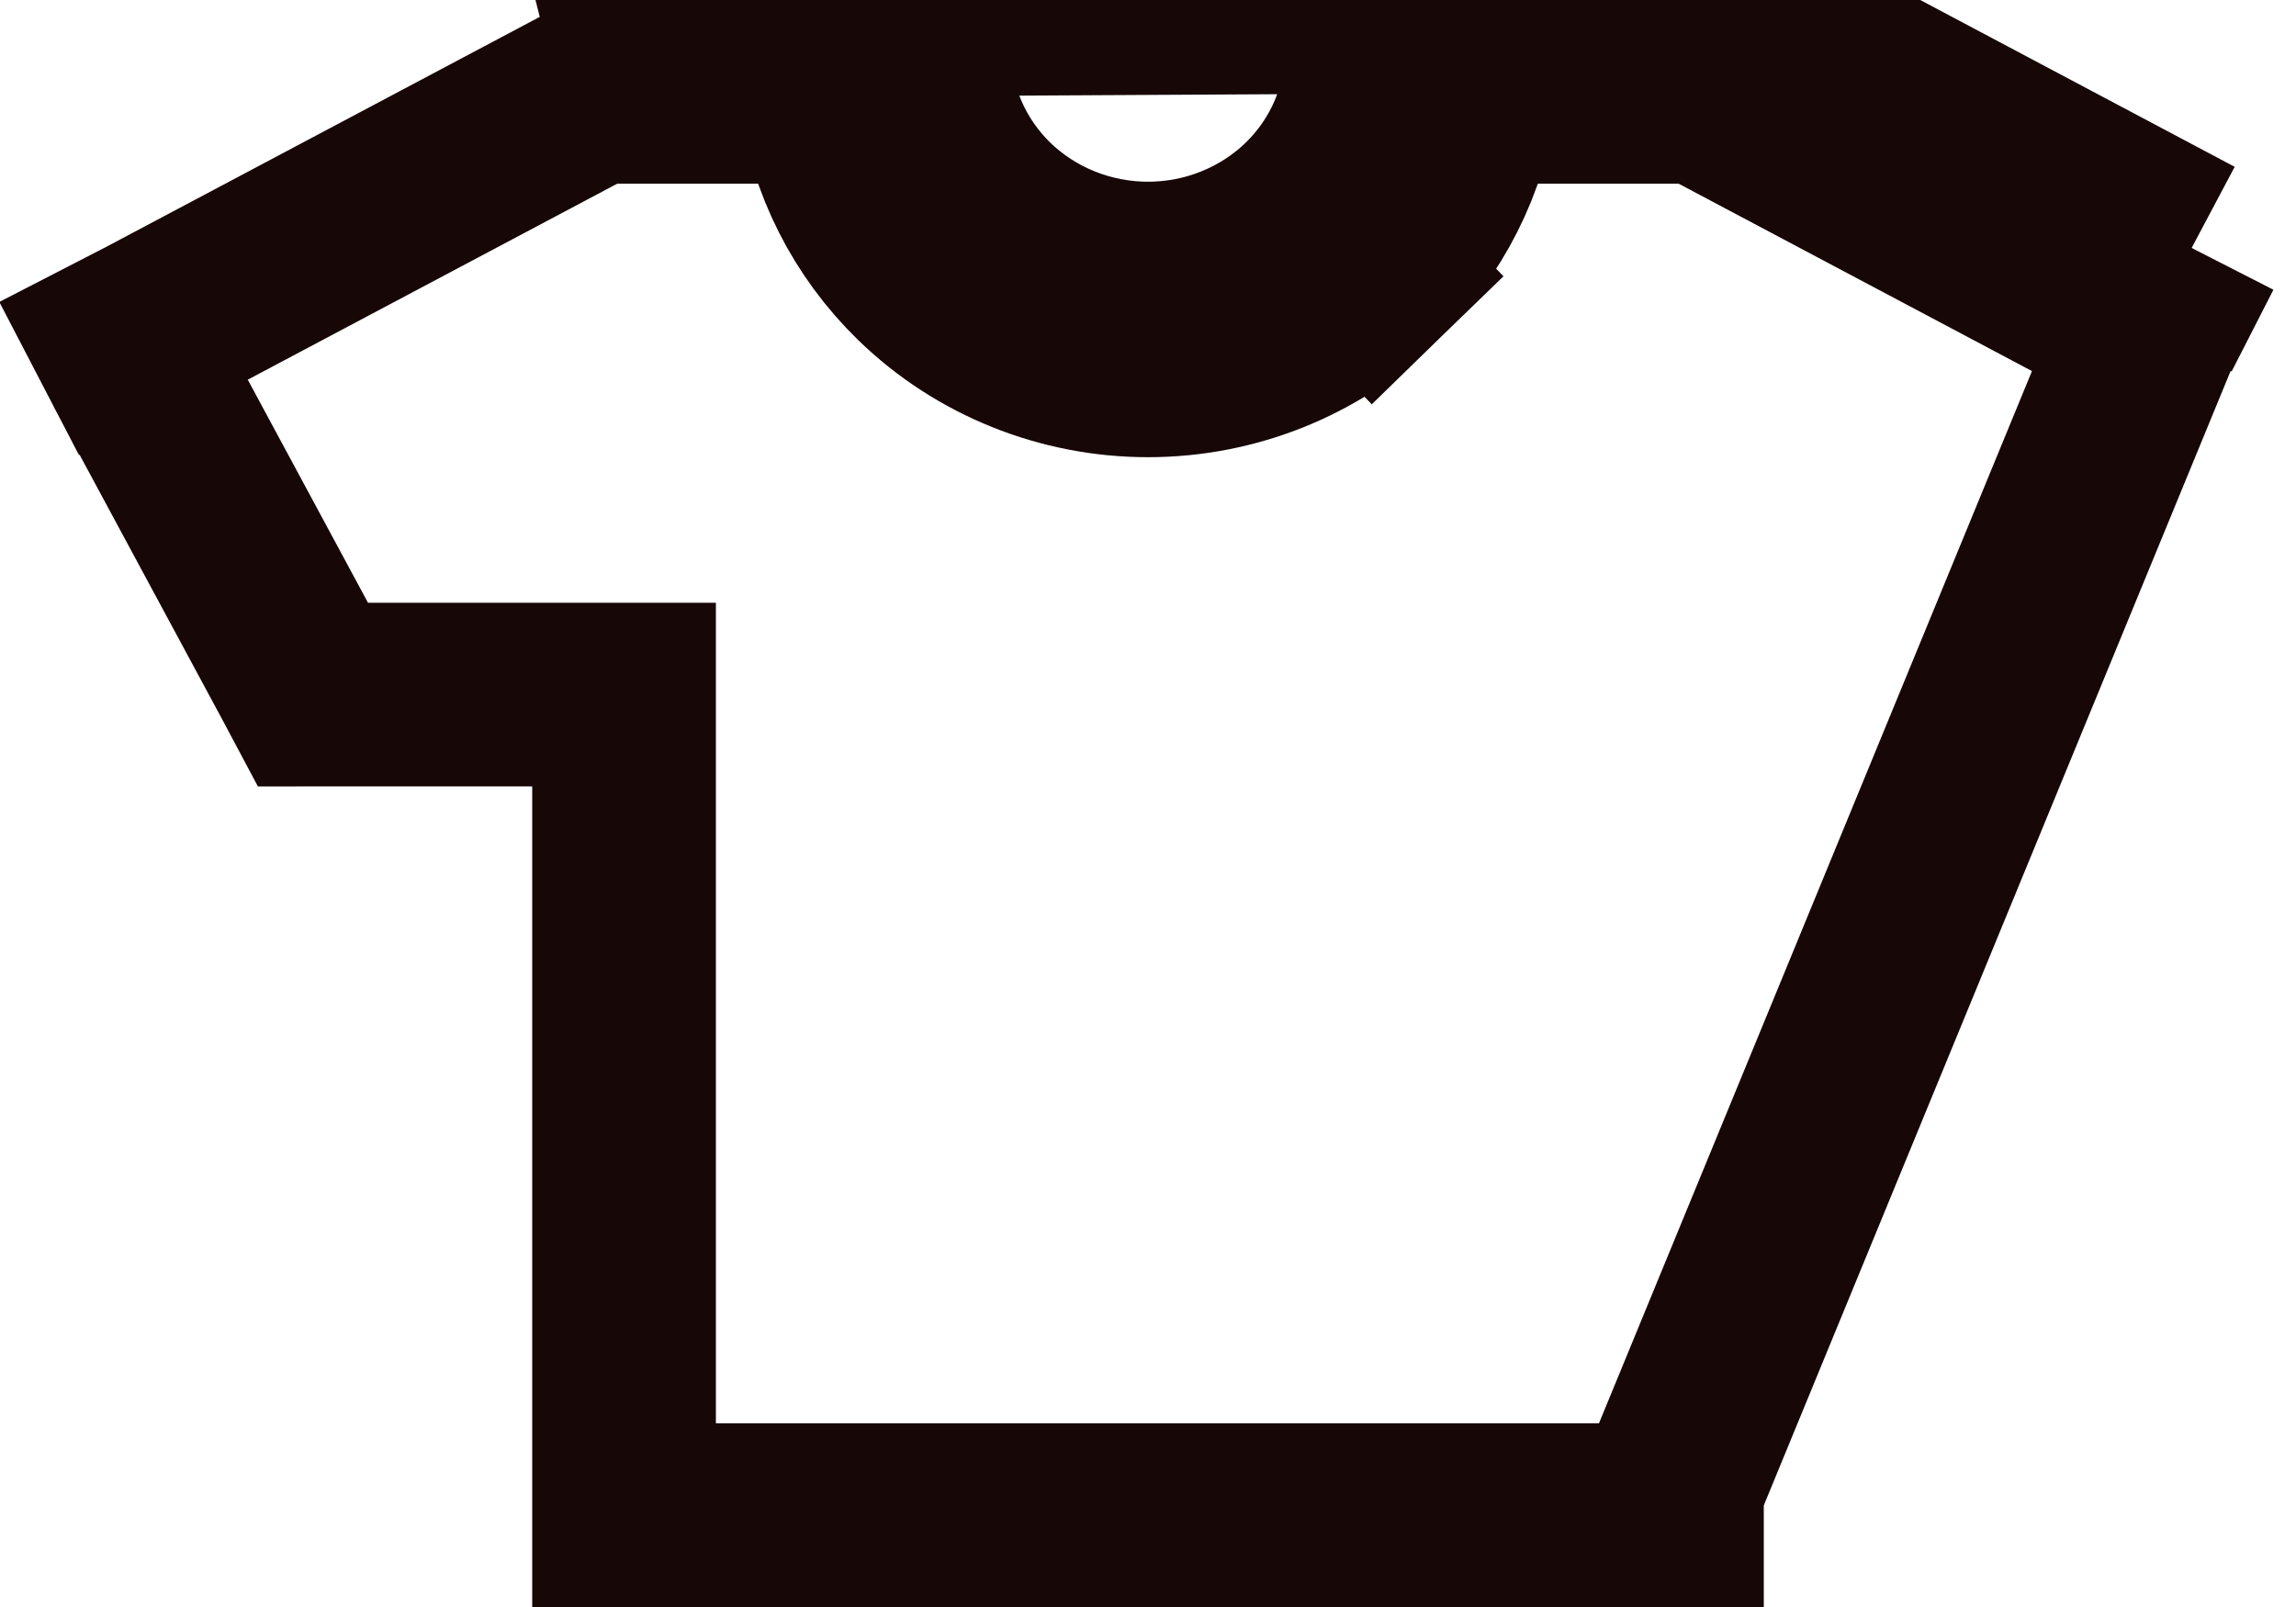<svg width="20" height="14" viewBox="0 0 20 14" fill="none" xmlns="http://www.w3.org/2000/svg">
<path d="M18.716 2.866L18.716 2.866L14.821 0.8H12.769C12.689 1.401 12.407 1.961 11.966 2.39L11.428 1.835L11.966 2.39C11.441 2.9 10.733 3.183 10 3.183C9.267 3.183 8.559 2.9 8.034 2.39C7.593 1.961 7.311 1.402 7.231 0.8H5.178L1.284 2.866L1.274 2.871L1.274 2.871C1.211 2.903 1.144 2.939 1.072 2.976C1.106 3.042 1.139 3.103 1.17 3.162C1.171 3.162 1.171 3.162 1.171 3.162L2.647 5.901C2.675 5.953 2.702 6.003 2.728 6.052C2.793 6.052 2.855 6.052 2.919 6.051L2.925 6.051V6.051H4.636H5.436V6.851V12.957V12.959V12.961V12.962V12.964V12.966V12.967V12.969V12.97V12.972V12.974V12.976V12.977V12.979V12.98V12.982V12.984V12.986V12.987V12.989V12.991V12.992V12.994V12.996V12.997V12.999V13.001V13.002V13.004V13.006V13.008V13.009V13.011V13.013V13.014V13.016V13.018V13.02V13.021V13.023V13.025V13.027V13.028V13.03V13.032V13.034V13.036V13.037V13.039V13.041V13.043V13.044V13.046V13.048V13.05V13.052V13.053V13.055V13.057V13.059V13.061V13.062V13.064V13.066V13.068V13.07V13.072V13.073V13.075V13.077V13.079V13.081V13.083V13.084V13.086V13.088V13.09V13.092V13.094V13.095V13.097V13.099V13.101V13.103V13.105V13.107V13.109V13.111V13.112V13.114V13.116V13.118V13.12V13.122V13.124V13.126V13.128V13.13V13.131V13.133V13.135V13.137V13.139V13.141V13.143V13.145V13.147V13.149V13.151V13.153V13.155V13.156V13.159V13.16V13.162V13.164V13.166V13.168V13.17V13.172V13.174V13.176V13.178V13.18V13.182V13.184V13.186V13.188V13.19V13.192V13.194V13.196V13.198V13.2V13.2H5.438H5.44H5.442H5.443H5.445H5.447H5.449H5.451H5.453H5.455H5.456H5.458H5.46H5.462H5.464H5.466H5.467H5.469H5.471H5.473H5.475H5.477H5.479H5.48H5.482H5.484H5.486H5.488H5.489H5.491H5.493H5.495H5.497H5.499H5.5H5.502H5.504H5.506H5.508H5.509H5.511H5.513H5.515H5.517H5.518H5.52H5.522H5.524H5.526H5.527H5.529H5.531H5.533H5.535H5.536H5.538H5.54H5.542H5.544H5.545H5.547H5.549H5.551H5.552H5.554H5.556H5.558H5.56H5.561H5.563H5.565H5.567H5.568H5.57H5.572H5.574H5.575H5.577H5.579H5.581H5.582H5.584H5.586H5.588H5.589H5.591H5.593H5.595H5.596H5.598H5.6H5.602H5.603H5.605H5.607H5.609H5.61H5.612H5.614H5.615H5.617H5.619H5.621H5.622H5.624H5.626H5.628H5.629H5.631H5.633H5.634H5.636H5.638H5.64H5.641H5.643H5.645H5.646H5.648H5.65H5.652H5.653H5.655H5.657H5.658H5.66H5.662H5.663H5.665H5.667H5.669H5.67H5.672H5.674H5.675H5.677H5.679H5.68H5.682H5.684H5.685H5.687H5.689H5.69H5.692H5.694H5.695H5.697H5.699H5.7H5.702H5.704H5.705H5.707H5.709H14.291H14.293H14.294H14.296H14.298H14.3H14.301H14.303H14.305H14.306H14.308H14.31H14.311H14.313H14.315H14.316H14.318H14.32H14.322H14.323H14.325H14.327H14.329H14.33H14.332H14.334H14.335H14.337H14.339H14.341H14.342H14.344H14.346H14.348H14.349H14.351H14.353H14.355H14.357H14.358H14.36H14.362H14.364H14.365H14.367H14.369H14.371H14.373H14.374H14.376H14.378H14.38H14.382H14.383H14.385H14.387H14.389H14.39H14.392H14.394H14.396H14.398H14.4H14.401H14.403H14.405H14.407H14.409H14.411H14.412H14.414H14.416H14.418H14.42H14.422H14.424H14.425H14.427H14.429H14.431H14.433H14.435H14.437H14.438H14.44H14.442H14.444H14.446H14.448H14.45H14.452H14.454H14.455H14.457H14.459H14.461H14.463H14.465H14.467H14.469H14.471H14.473H14.475H14.476H14.478H14.48H14.482H14.484H14.486H14.488H14.49H14.492H14.494H14.496H14.498H14.5H14.502H14.503H14.505H14.507H14.509H14.511H14.513H14.515H14.517H14.519H14.521H14.523H14.525H14.527H14.529H14.531H14.533H14.535H14.537H14.539H14.541H14.543H14.545H14.547H14.549H14.551H14.553H14.555H14.557H14.559H14.561H14.563H14.564V13.2V13.198V13.197V13.195V13.193V13.192V13.19V13.188V13.187V13.185V13.184V13.182V13.181V13.179V13.177V13.176V13.174V13.173V13.171V13.169V13.168V13.166V13.165V13.163V13.162V13.16V13.159V13.157V13.155V13.154V13.152V13.151V13.149V13.148V13.146V13.144V13.143V13.141V13.14V13.138V13.136V13.135V13.133V13.132V13.13V13.129V13.127V13.126V13.124V13.123V13.121V13.119V13.118V13.116V13.115V13.113V13.112V13.11V13.108V13.107V13.105V13.104V13.102V13.101V13.099V13.098V13.096V13.095V13.093V13.091V13.09V13.088V13.087V13.085V13.084V13.082V13.081V13.079V13.077V13.076V13.074V13.073V13.071V13.07V13.068V13.066V13.065V13.063V13.062V13.06V13.059V13.057V13.056V13.054V13.053V13.051V13.049V13.048V13.046V13.045V13.043V13.042V13.04V13.038V13.037V13.035V13.034V13.032V13.031V13.029V13.027V13.026V13.024V13.023V13.021V13.02V13.018V13.017V13.015V13.013V13.012V13.01V13.009V13.007V13.005V13.004V13.002V13.001V12.999V12.998V12.996V12.994V12.993V12.991V12.99V12.988V12.986V12.985V12.983V12.982V12.98V12.978V12.977V12.975V12.974V12.972V12.97V12.969V12.967V12.966V12.964V12.962V12.961V12.959V12.957L18.716 2.866ZM18.716 2.866L18.727 2.872M18.716 2.866L18.727 2.872M14.904 0H12.452C12.33 0 12.213 0.047 12.127 0.131C12.041 0.215 11.992 0.328 11.992 0.447C11.992 0.96 11.782 1.453 11.409 1.816C11.035 2.179 10.528 2.383 10 2.383C9.472 2.383 8.965 2.179 8.591 1.816C8.218 1.453 8.008 0.96 8.008 0.447C8.008 0.328 7.959 0.215 7.873 0.131C7.787 0.047 7.67 0 7.548 0H5.096C5.019 -0 4.943 0.019 4.875 0.055L14.904 0ZM14.904 0C14.981 -1.69753e-05 15.057 0.019 15.124 0.055M14.904 0L15.124 0.055M15.124 0.055L19.091 2.16M15.124 0.055L19.091 2.16M19.091 2.16L18.727 2.872M19.091 2.16L18.727 2.872" stroke="#170707" stroke-width="1.6"/>
</svg>
